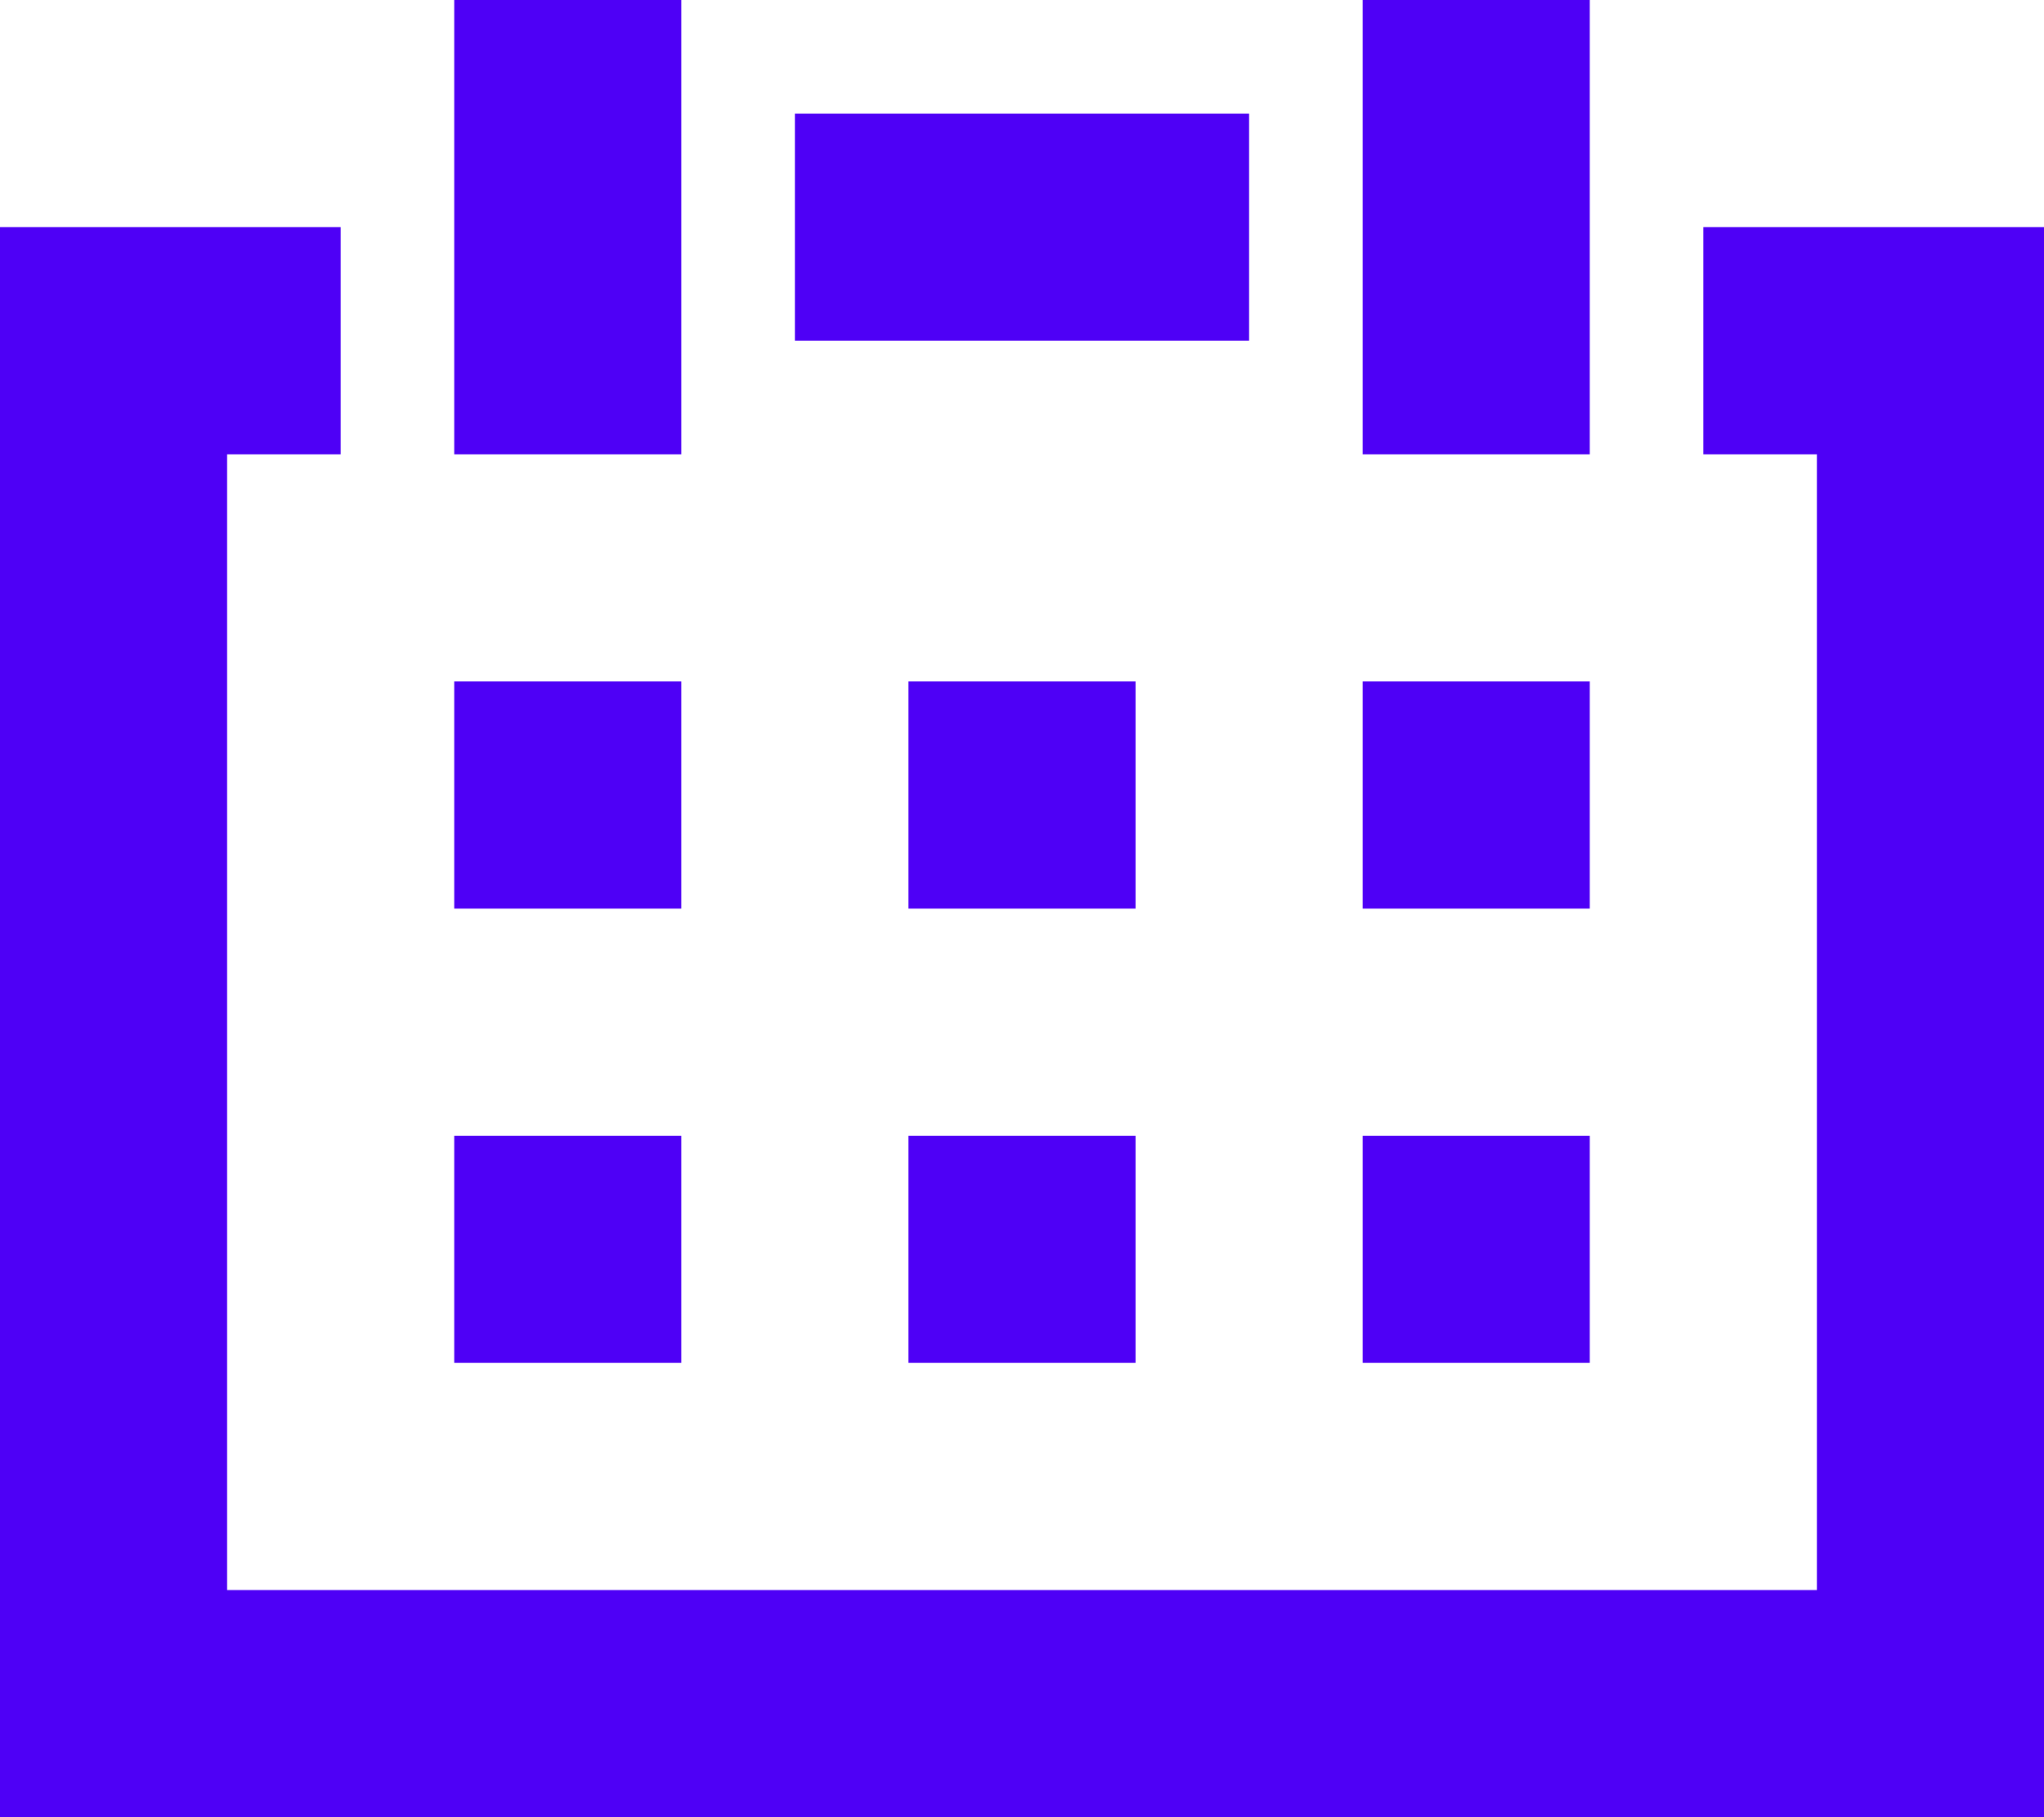 <svg
  width="18"
  height="16"
  viewBox="0 0 18 16"
  fill="none"
  xmlns="http://www.w3.org/2000/svg"
>
  <path
    d="M11 2H7M3 3H1V15H17V3H15"
    stroke="#4E00F6"
    stroke-width="2"
  />
  <path d="M4 7H6" stroke="#4E00F6" stroke-width="2" />
  <path d="M5 4V0" stroke="#4E00F6" stroke-width="2" />
  <path d="M13 4V0" stroke="#4E00F6" stroke-width="2" />
  <path d="M4 11H6" stroke="#4E00F6" stroke-width="2" />
  <path d="M8 7L10 7" stroke="#4E00F6" stroke-width="2" />
  <path d="M12 7L14 7" stroke="#4E00F6" stroke-width="2" />
  <path d="M8 11H10" stroke="#4E00F6" stroke-width="2" />
  <path d="M12 11H14" stroke="#4E00F6" stroke-width="2" />
</svg>